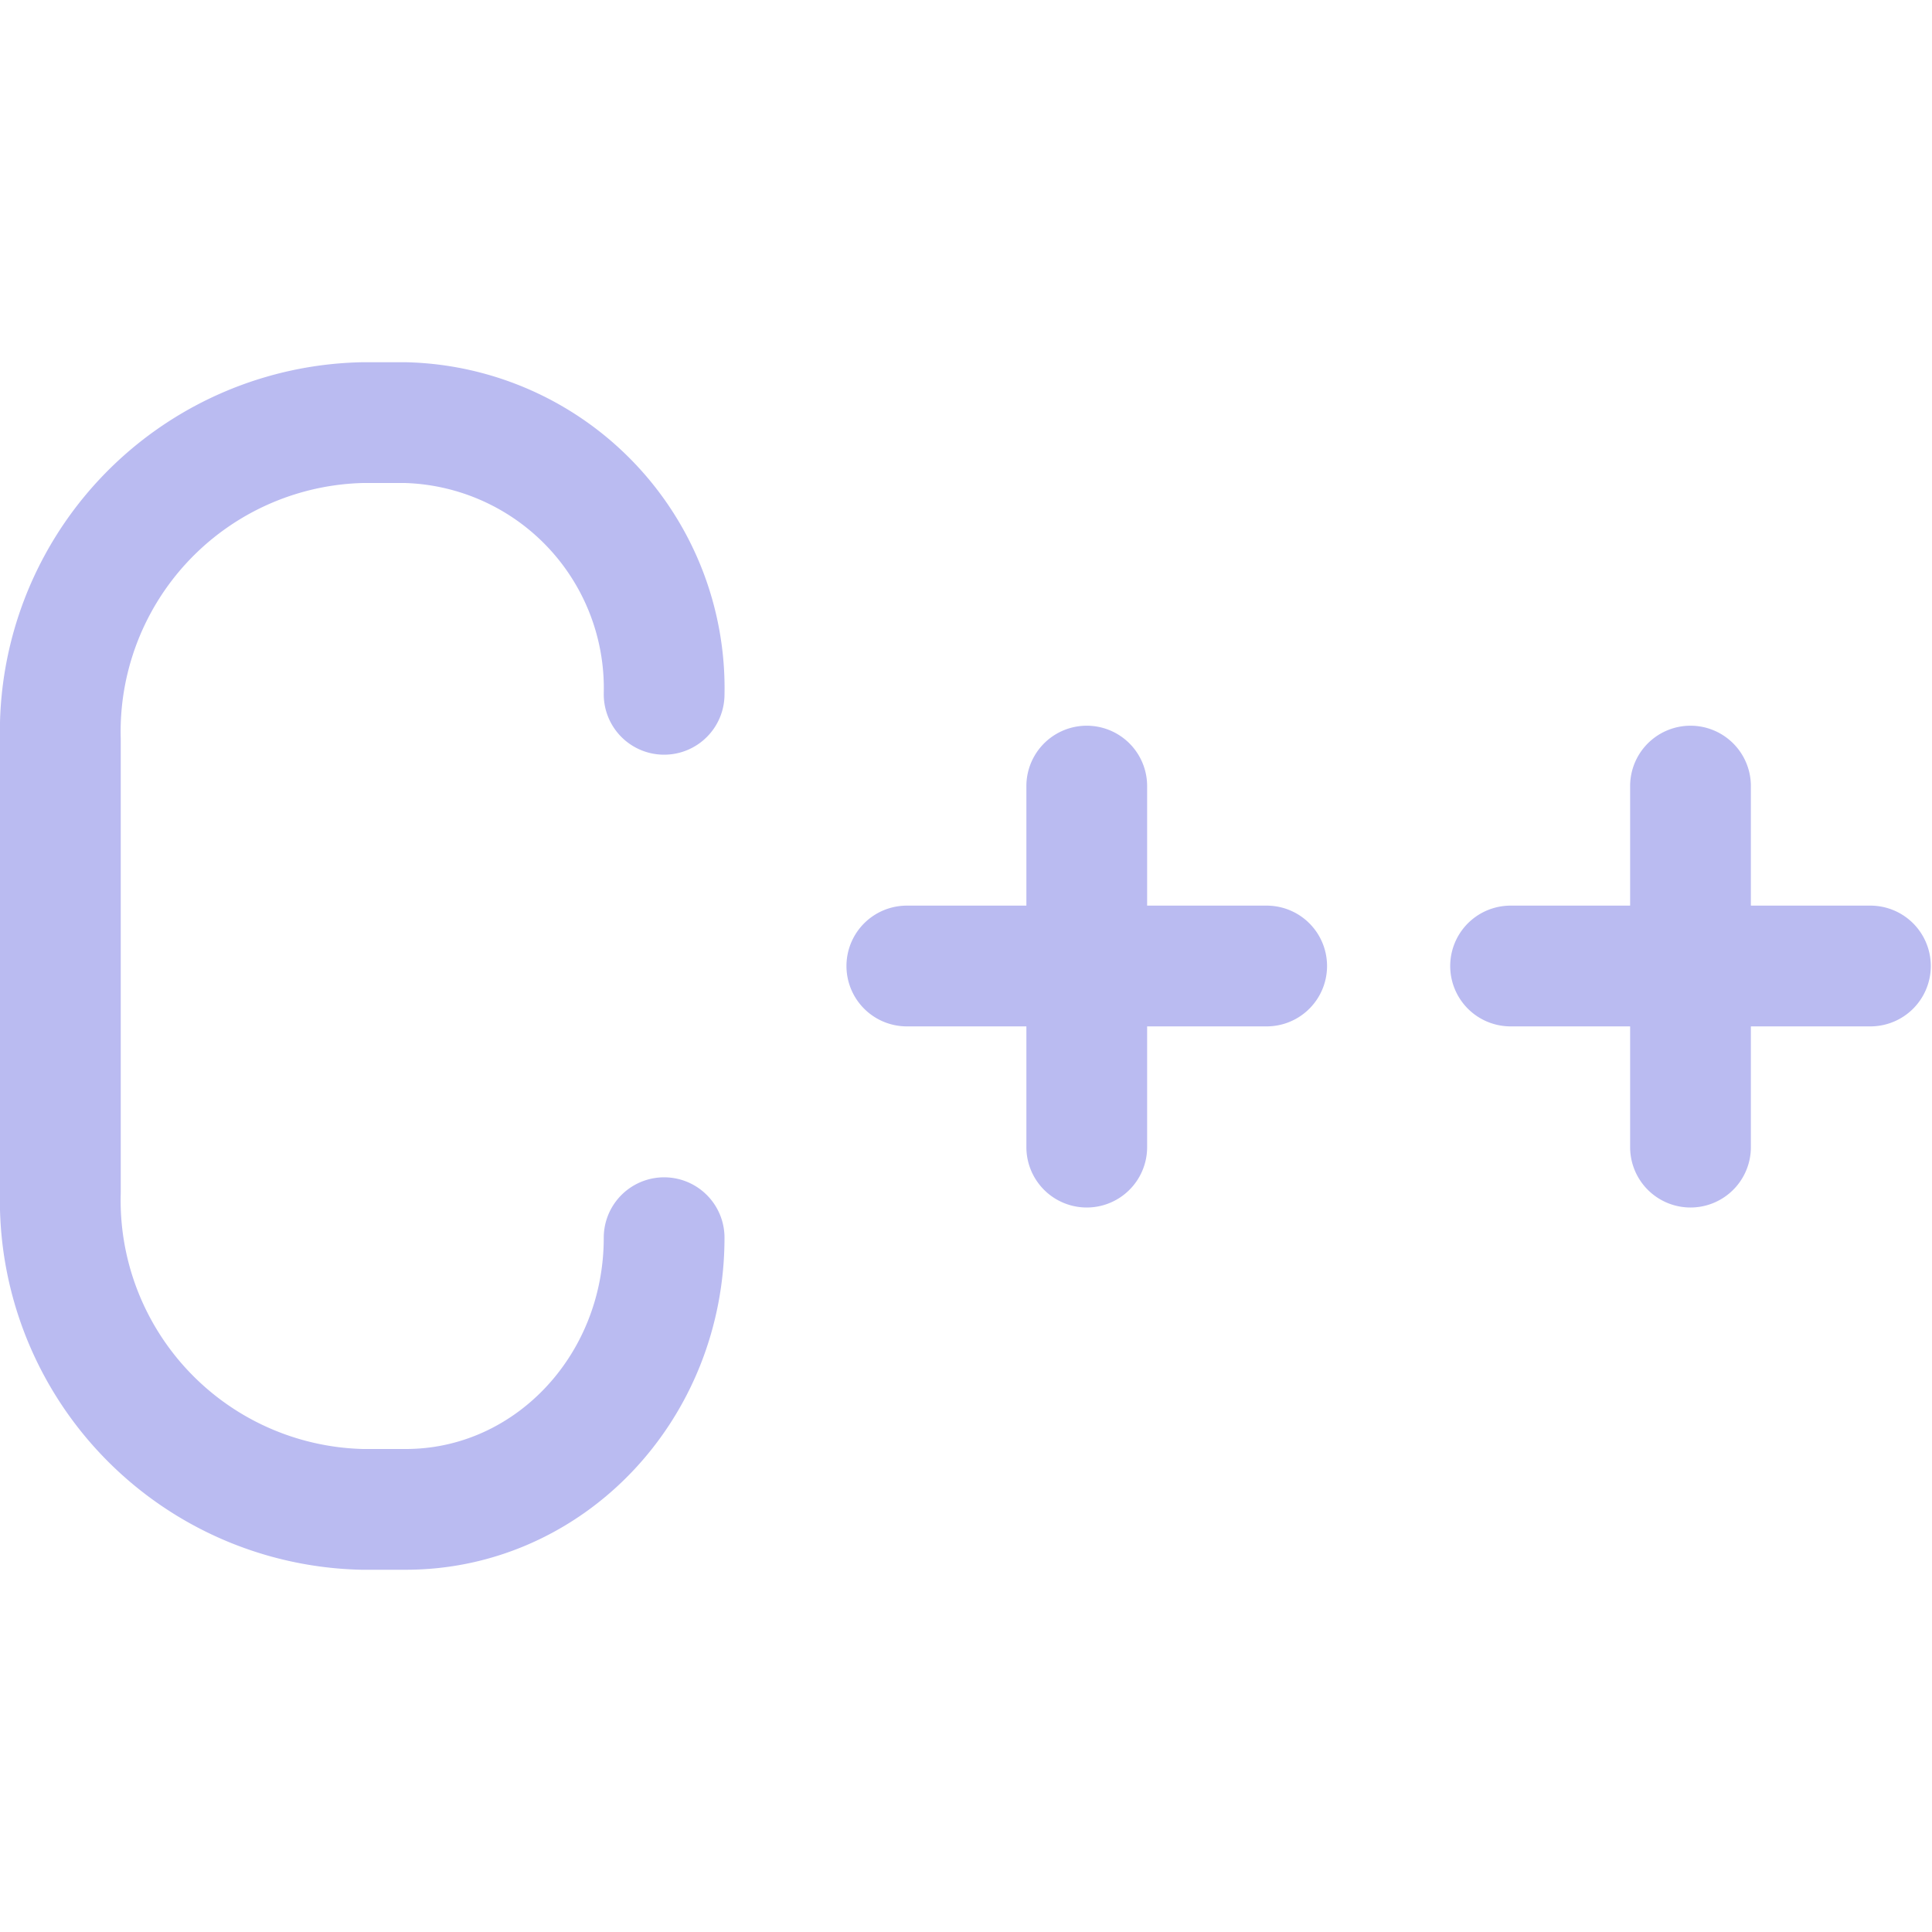 <svg xmlns="http://www.w3.org/2000/svg" width="16" height="16" viewBox="0 0 16 16">
	<path fill="none" stroke="#babbf1" stroke-linecap="round" stroke-linejoin="round" d="M12.51 8h2.98M14 6.51V9.5M7.51 8h2.98M9 6.51V9.5M5.5 5.75A2.2 2.2 0 003.36 3.5H3A2.56 2.56 0 00.5 6.13v3.74A2.56 2.56 0 003 12.5h.36c1.18 0 2.14-1 2.14-2.25" />
</svg>
